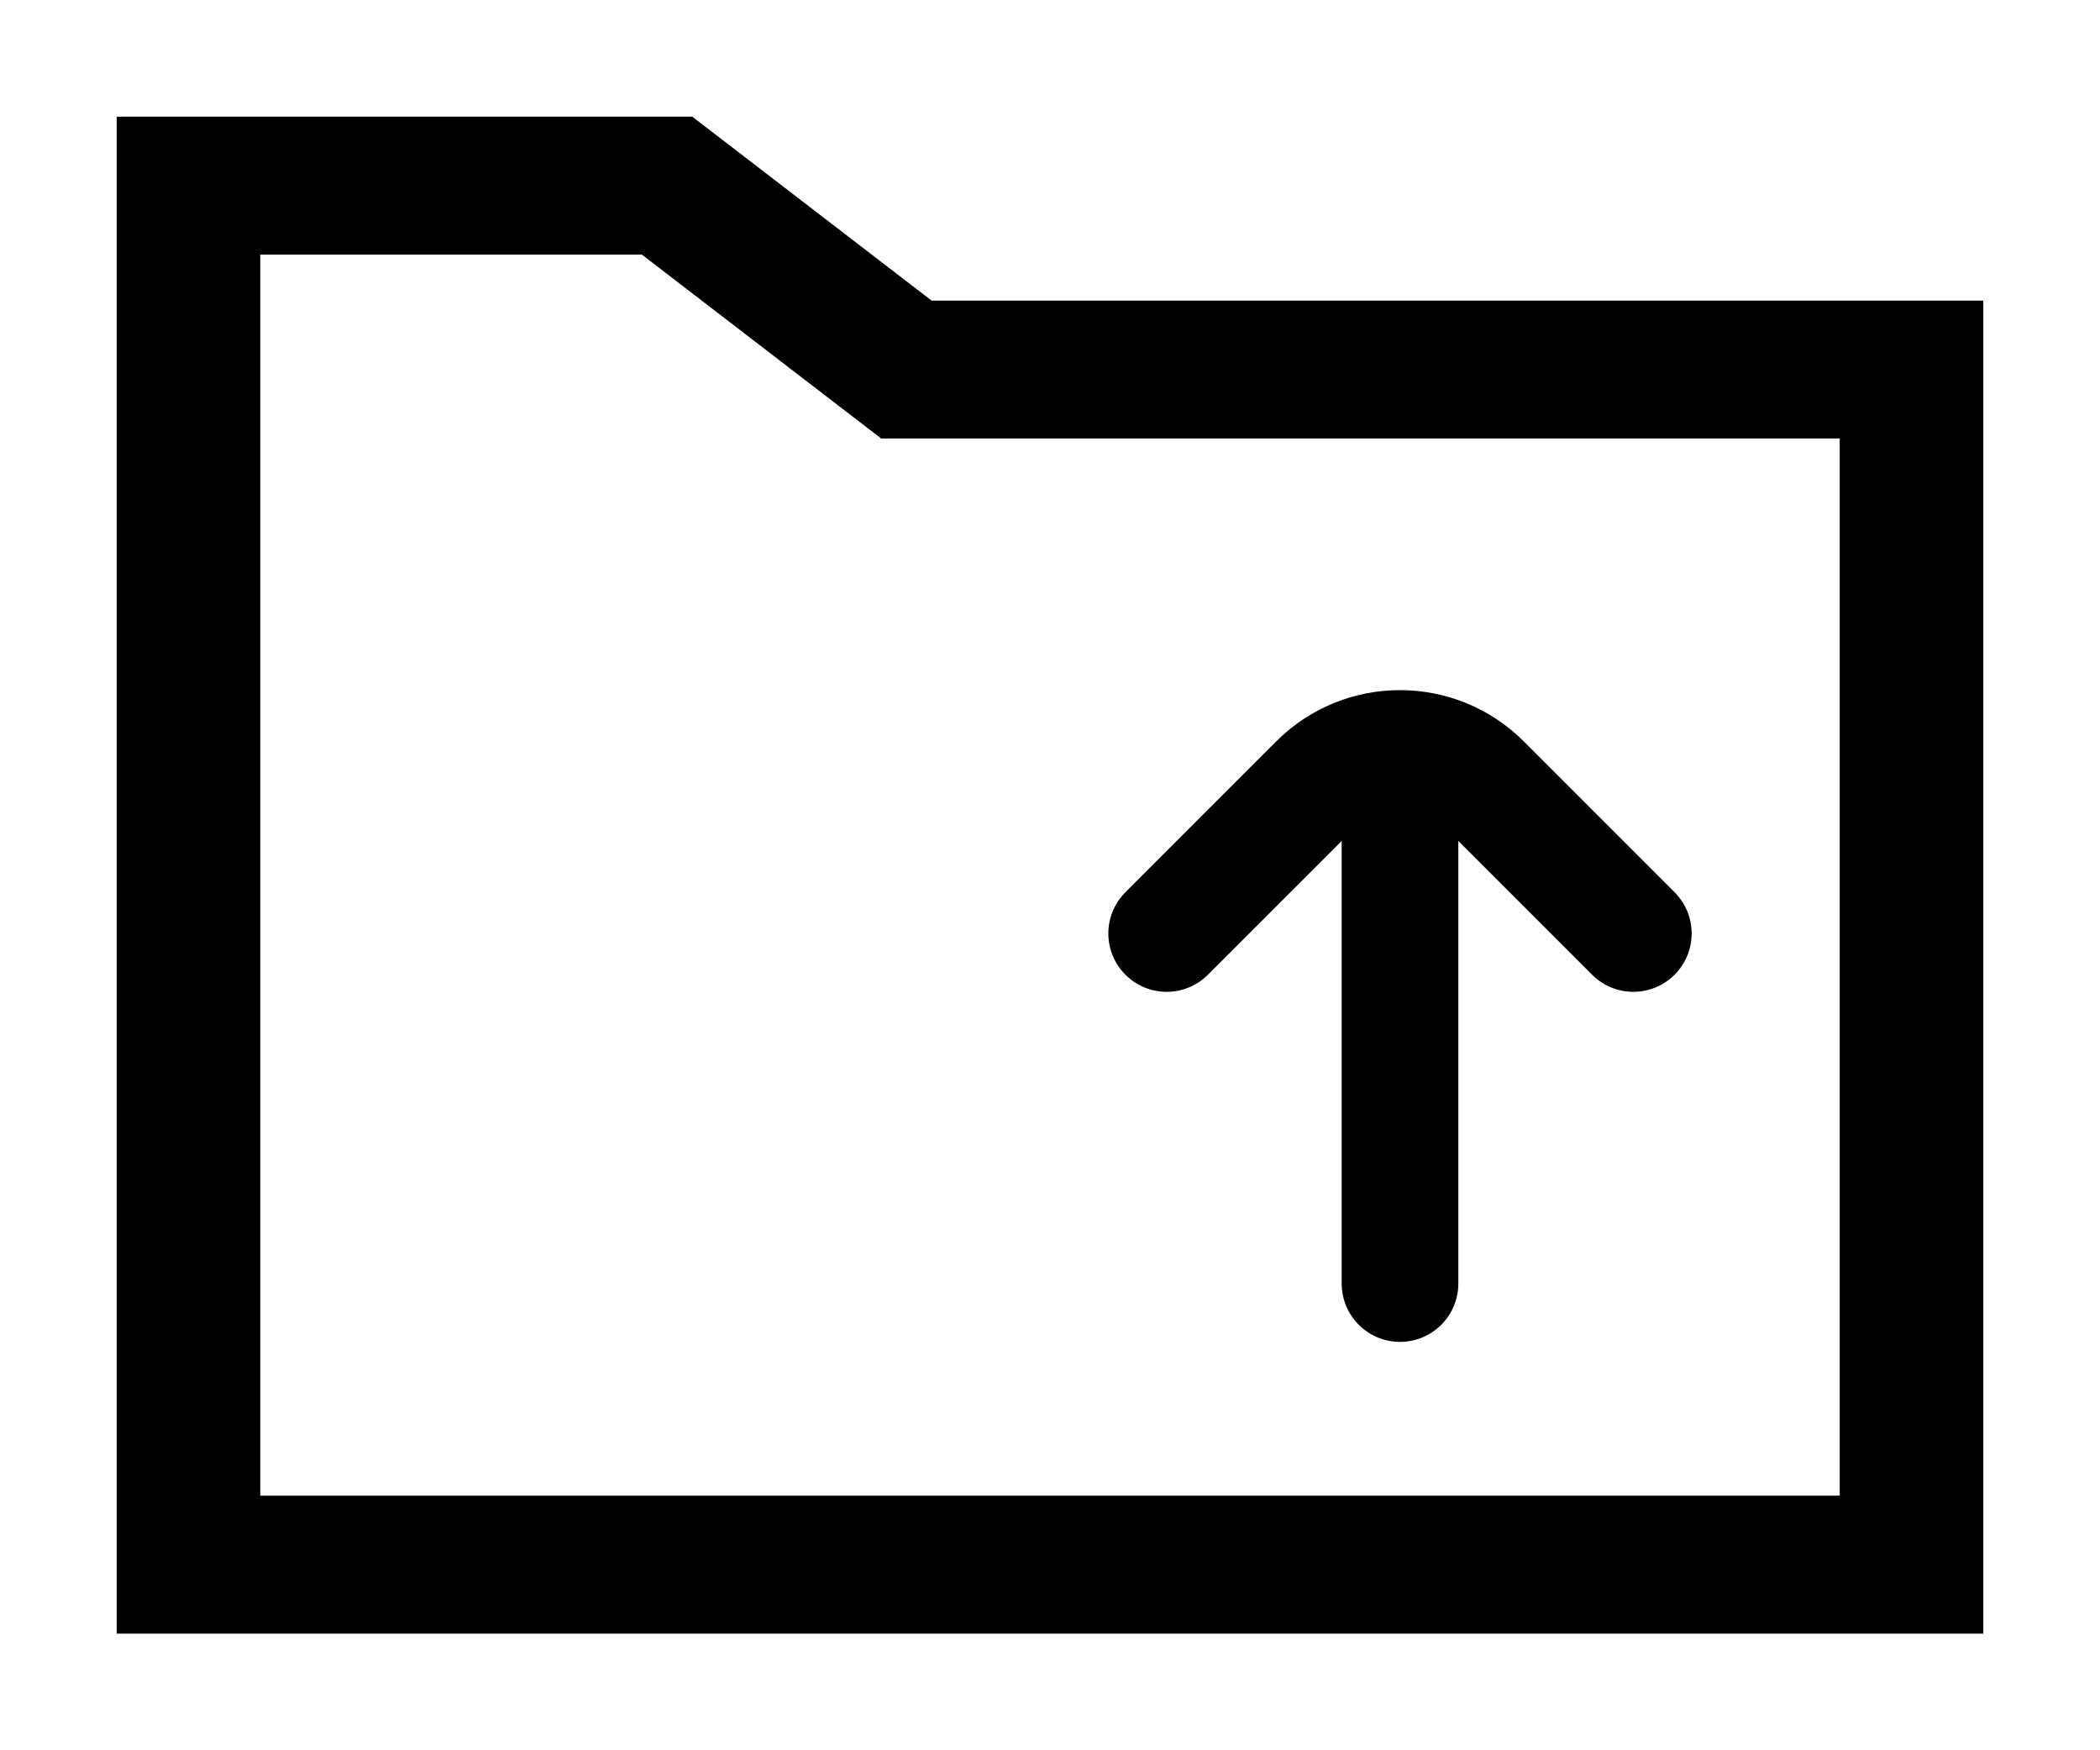 <svg width="18" height="15" viewBox="0 0 18 15" fill="none" xmlns="http://www.w3.org/2000/svg">
<path fill-rule="evenodd" clip-rule="evenodd" d="M1 1H5.934L7.985 2.576H17V14H1V1ZM2.231 2.182V12.818H15.769V3.758H7.553L5.502 2.182H2.231Z" fill="black"/>
<path d="M10 8L11.293 6.707C11.683 6.317 12.317 6.317 12.707 6.707L14 8" stroke="black" stroke-linecap="round"/>
<path d="M12 6.5V11" stroke="black" stroke-linecap="round"/>
</svg>
